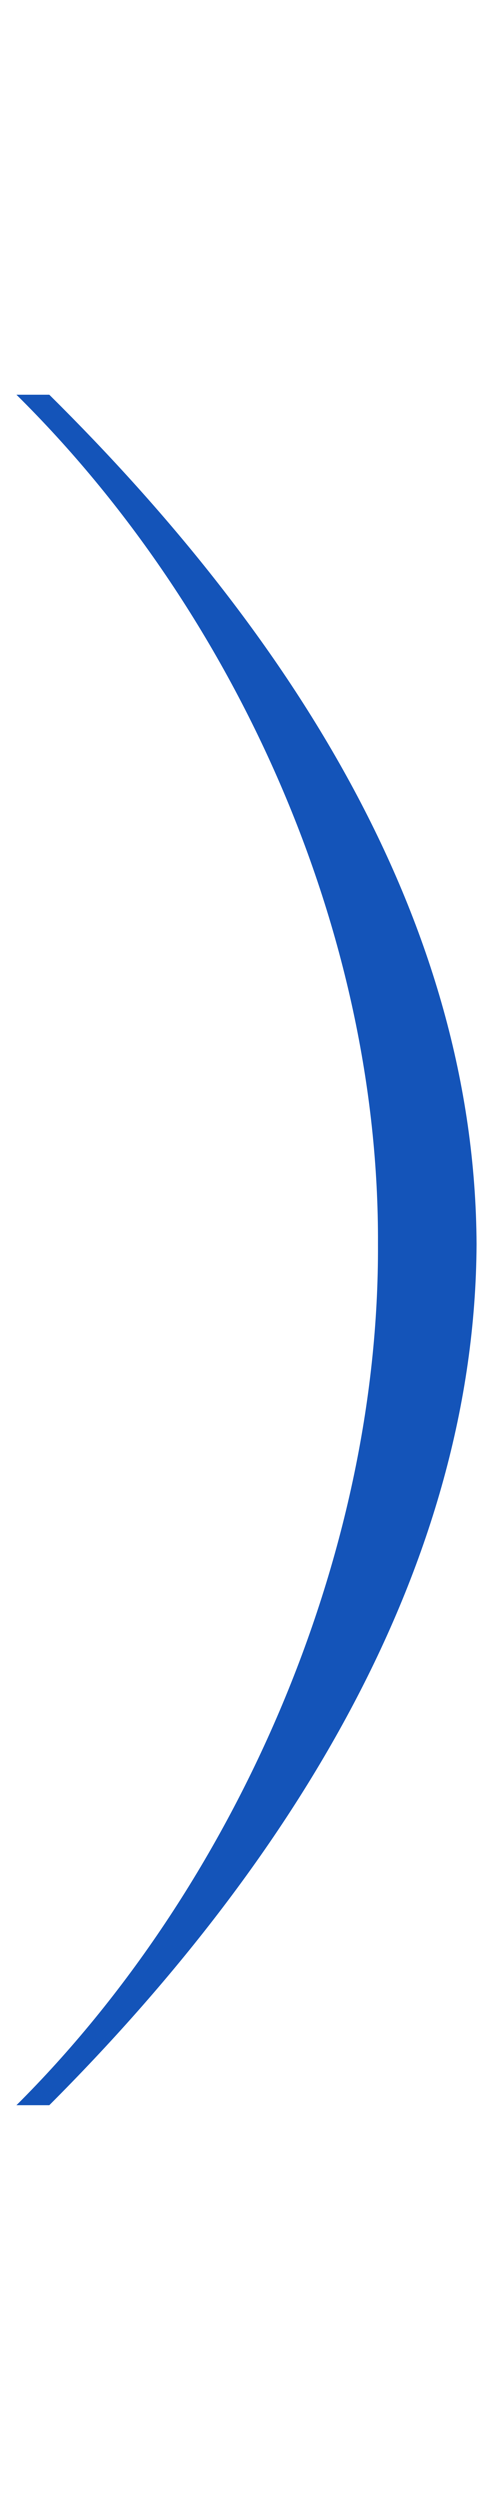 <svg width="15" height="76" viewBox="0 0 15 76" fill="none" xmlns="http://www.w3.org/2000/svg">
<path d="M14.5 37.826C14.454 28.04 8.909 19.333 1.5 12H0.5C7.182 18.605 11.546 28.337 11.5 37.826C11.546 47.369 7.136 57.395 0.5 64H1.5C8.909 56.586 14.454 47.585 14.5 37.826Z" fill="#1454B9"/>
</svg>
